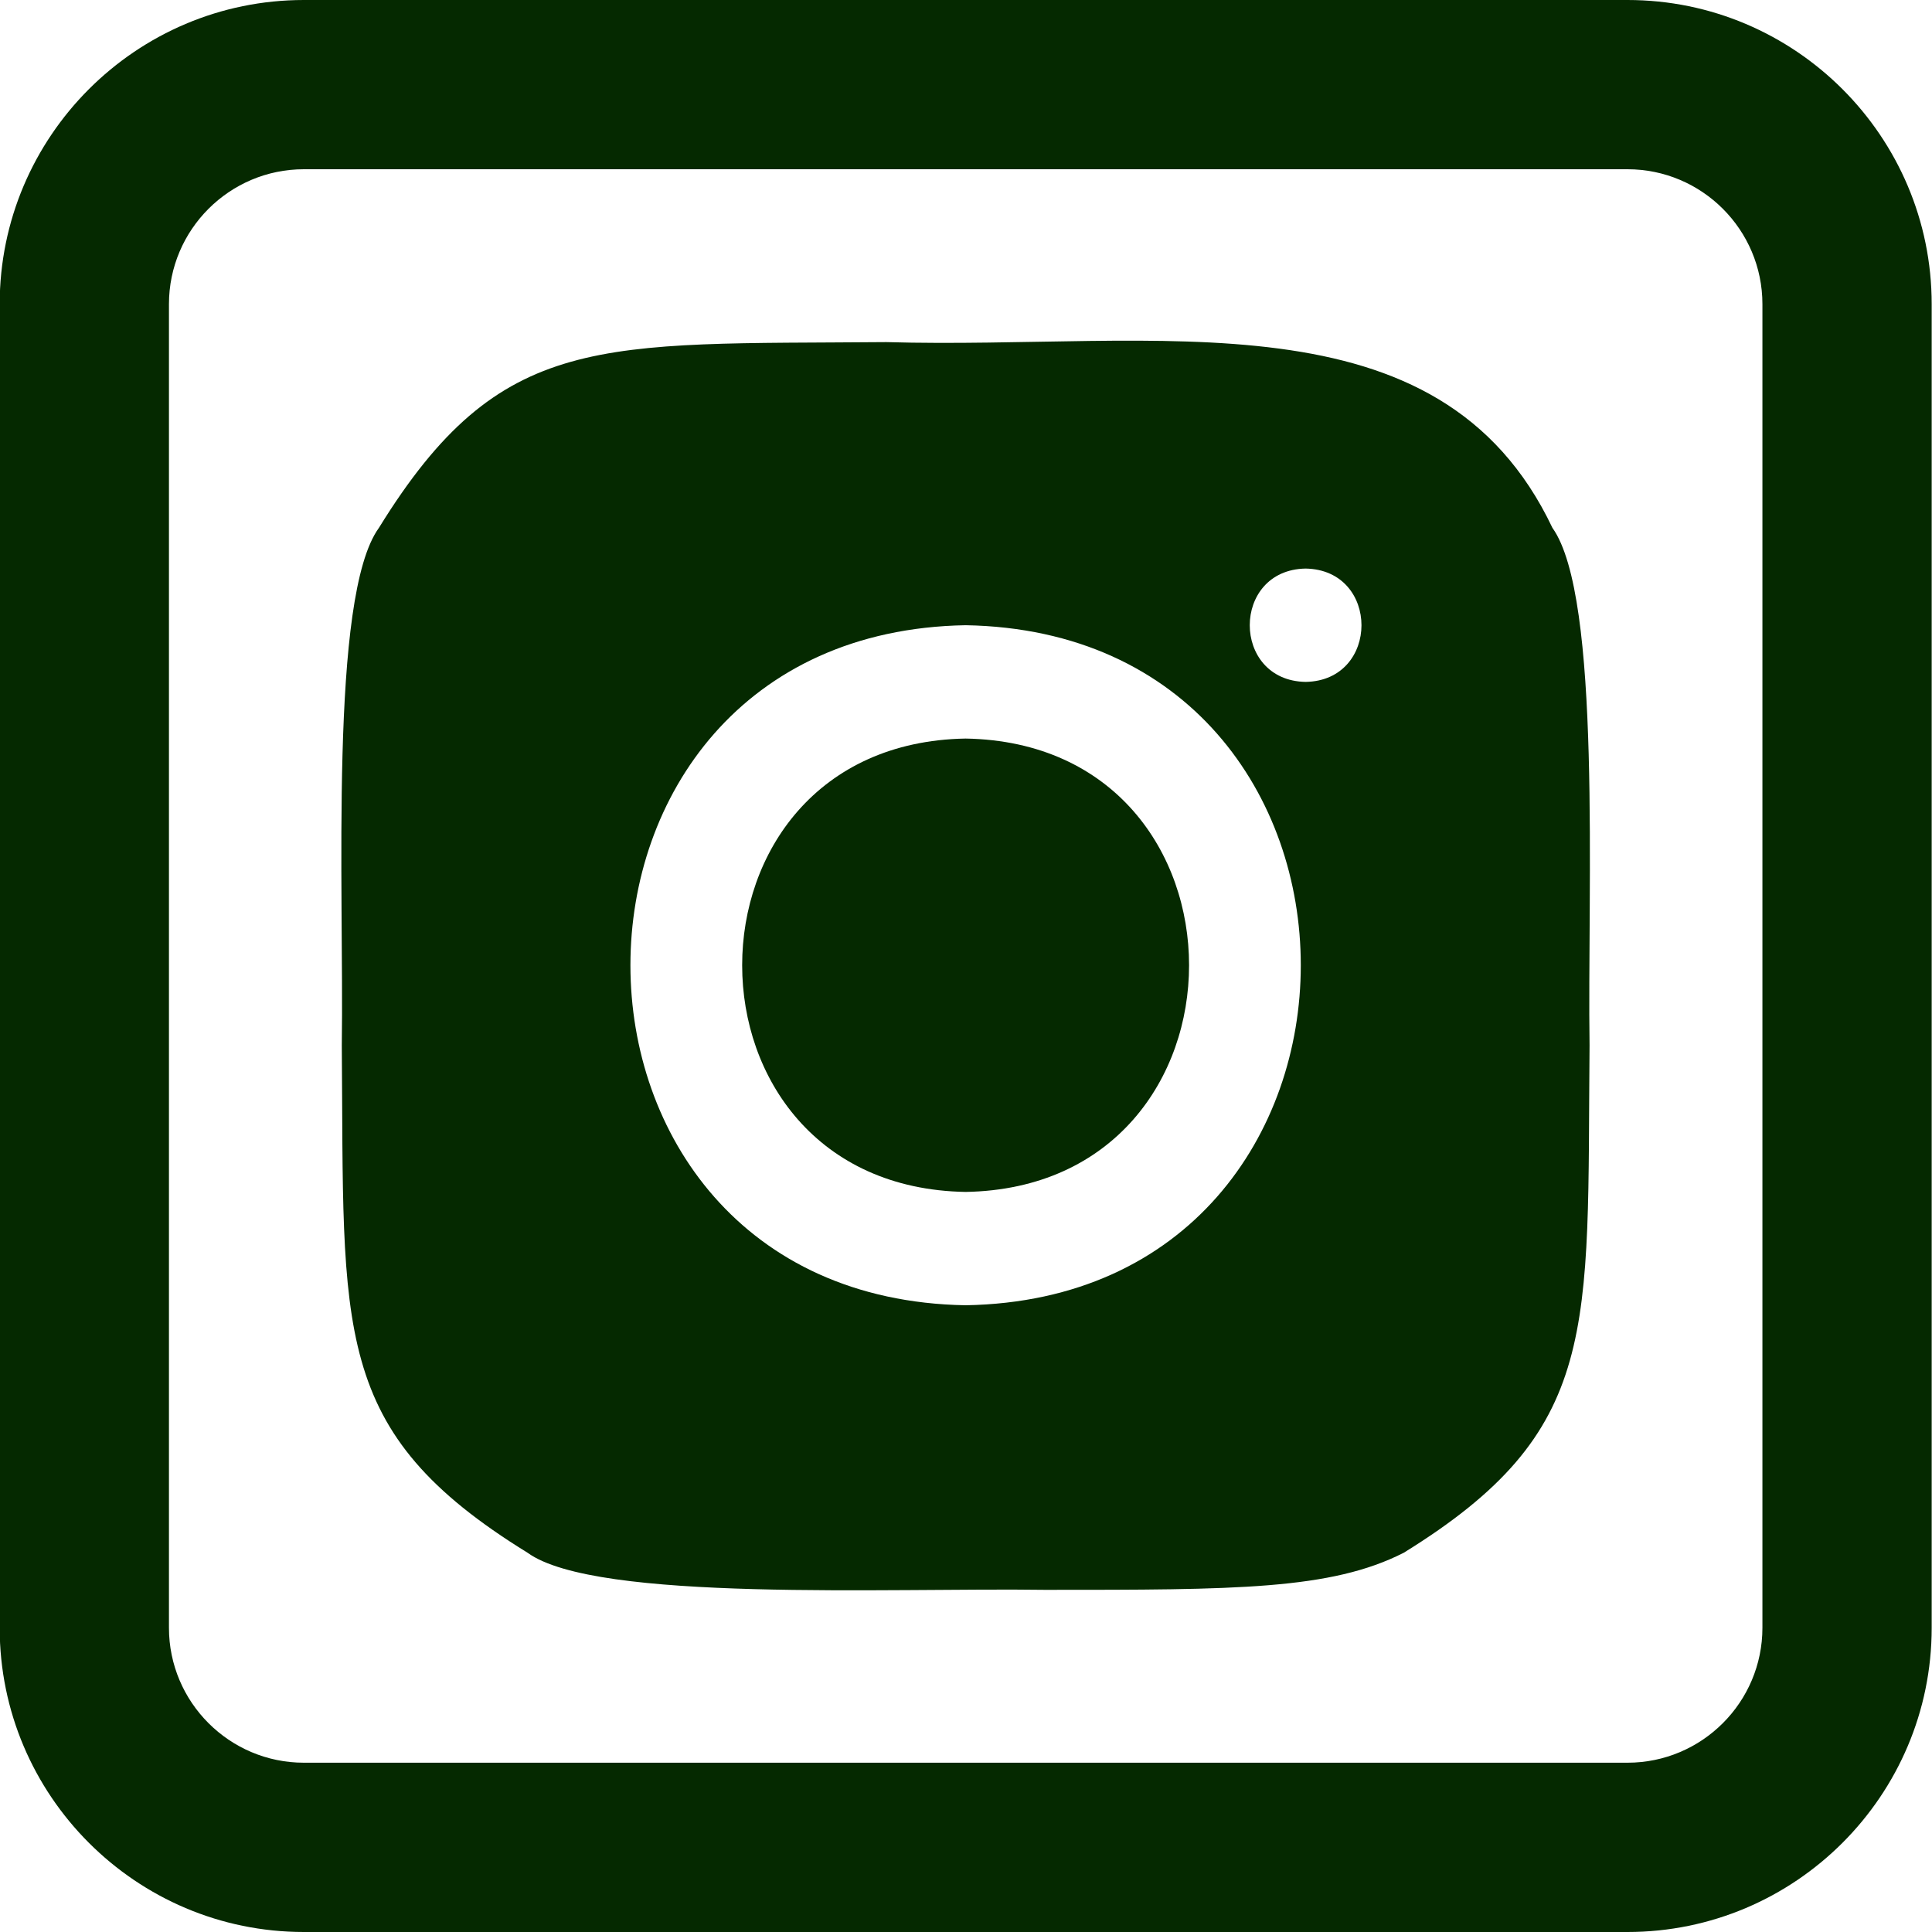 <svg xmlns="http://www.w3.org/2000/svg" viewBox="0 0 800 800">
    <path d="M673.92 800h-548.1C56.37 800-.13 743.49-.13 674.05V125.94C-.13 56.5 56.37 0 125.82 0h548.1c69.45 0 125.95 56.5 125.95 125.95v548.1c0 69.45-56.5 125.95-125.95 125.95ZM125.82 70.08c-30.8 0-55.86 25.06-55.86 55.86v548.1c0 30.8 25.06 55.86 55.86 55.86h548.1c30.8 0 55.86-25.06 55.86-55.86v-548.1c0-30.8-25.06-55.86-55.86-55.86h-548.1Zm274.02 235.74c-123.38 2.11-123.36 185.64 0 187.73 123.38-2.11 123.36-185.64 0-187.73Zm243-87.22c-46.84-98.69-163.09-73.68-275.86-76.94-118.63 1.03-159.62-4.92-210.09 76.93-20.62 28.36-14.43 150.19-15.36 214.28 1.03 118.64-4.92 159.62 76.93 210.09 28.36 20.62 150.19 14.43 214.28 15.36 78.92 0 118.38 0 148.52-15.36 81.84-50.58 75.87-91.38 76.94-210.09-.94-64.32 5.1-185.62-15.36-214.28Zm-243 321.88c-185.07-3.16-185.05-278.45 0-281.59 185.07 3.16 185.04 278.45 0 281.59Zm140.79-258.12c-30.85-.53-30.84-46.41 0-46.93 30.84.53 30.84 46.41 0 46.93Z" style="fill:#052900"/>
</svg>
